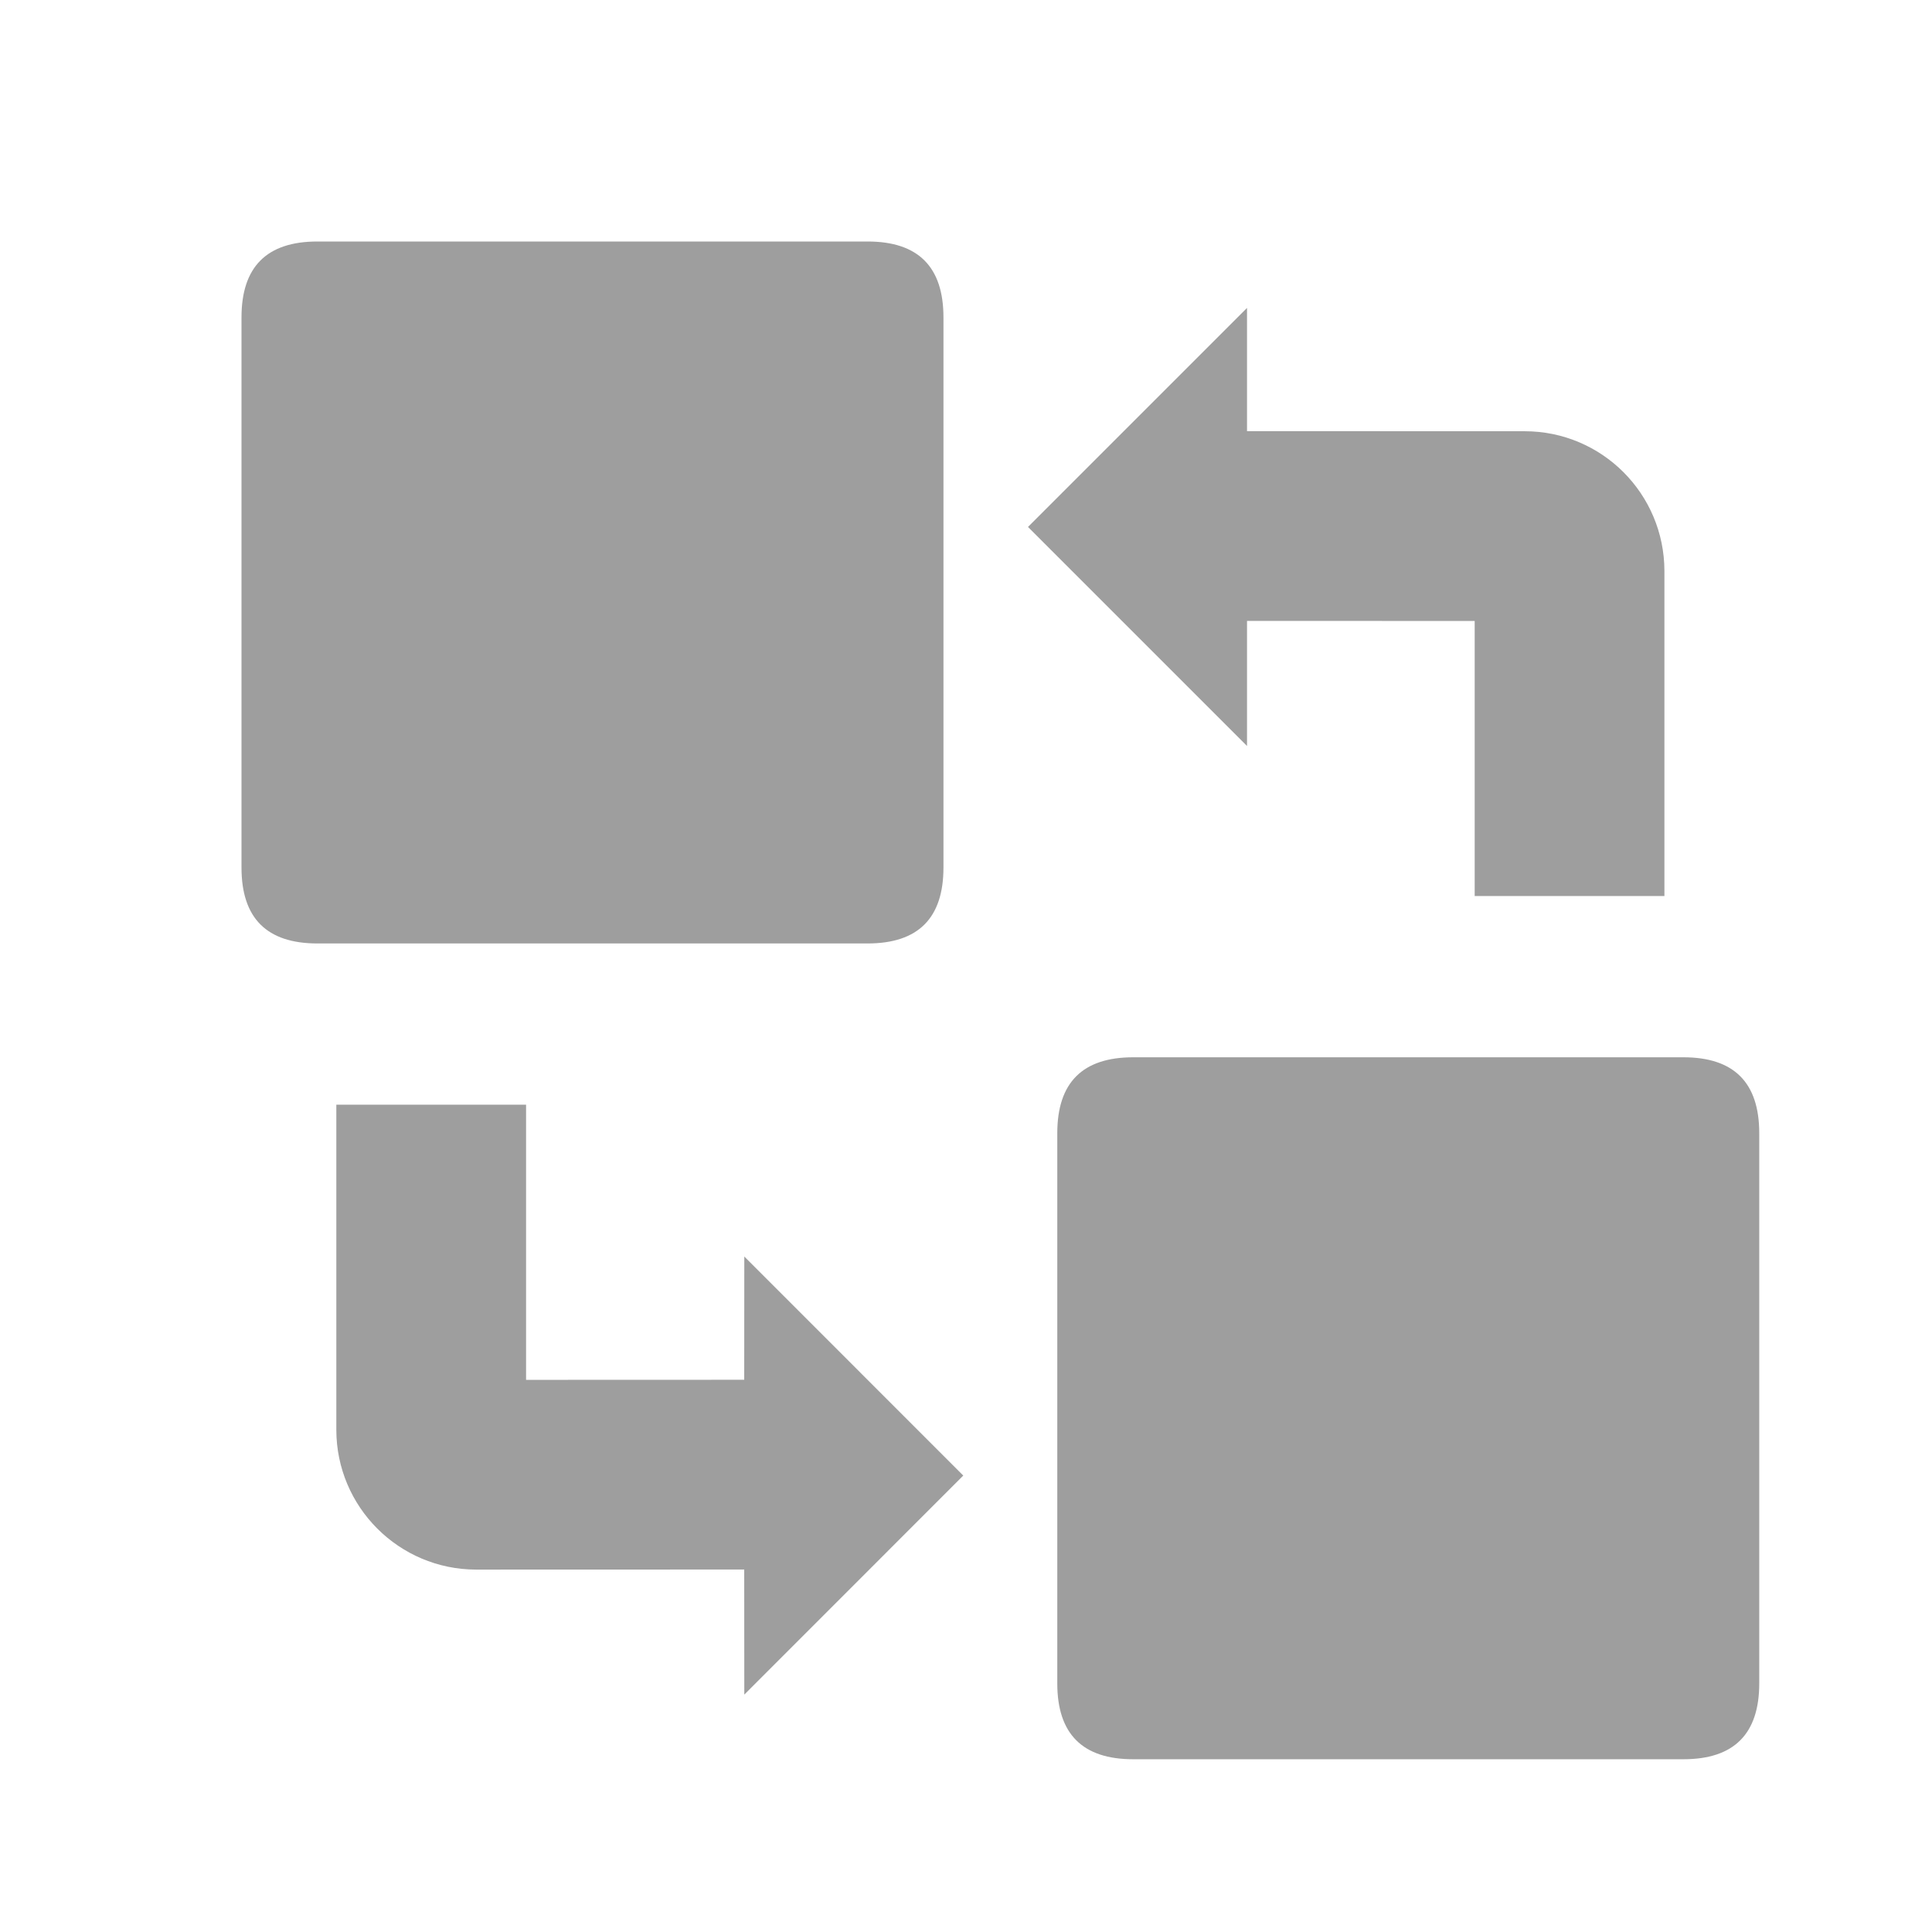 <svg width="24" height="24" viewBox="0 0 24 24" fill="none" xmlns="http://www.w3.org/2000/svg">
<path d="M20.912 13.134C21.54 13.134 21.854 13.448 21.854 14.077V20.912C21.854 21.54 21.54 21.854 20.912 21.854H14.077C13.448 21.854 13.134 21.54 13.134 20.912V14.077C13.134 13.448 13.448 13.134 14.077 13.134H20.912ZM6.535 13.723V17.141L9.245 17.14L9.246 15.609L11.966 18.33L9.246 21.051L9.245 19.497L5.914 19.498C4.956 19.497 4.179 18.72 4.178 17.762V13.723H6.535ZM10.777 3C11.406 3 11.72 3.314 11.72 3.943V10.777C11.72 11.406 11.406 11.72 10.777 11.72H3.943C3.314 11.72 3 11.406 3 10.777V3.943C3 3.314 3.314 3 3.943 3H10.777ZM15.491 9.267L12.77 6.546L15.491 3.825L15.491 5.356L18.94 5.357C19.899 5.357 20.675 6.134 20.676 7.093V11.131H18.319V7.714L15.491 7.713L15.491 9.267Z" fill="#9E9E9E"/>
</svg>
